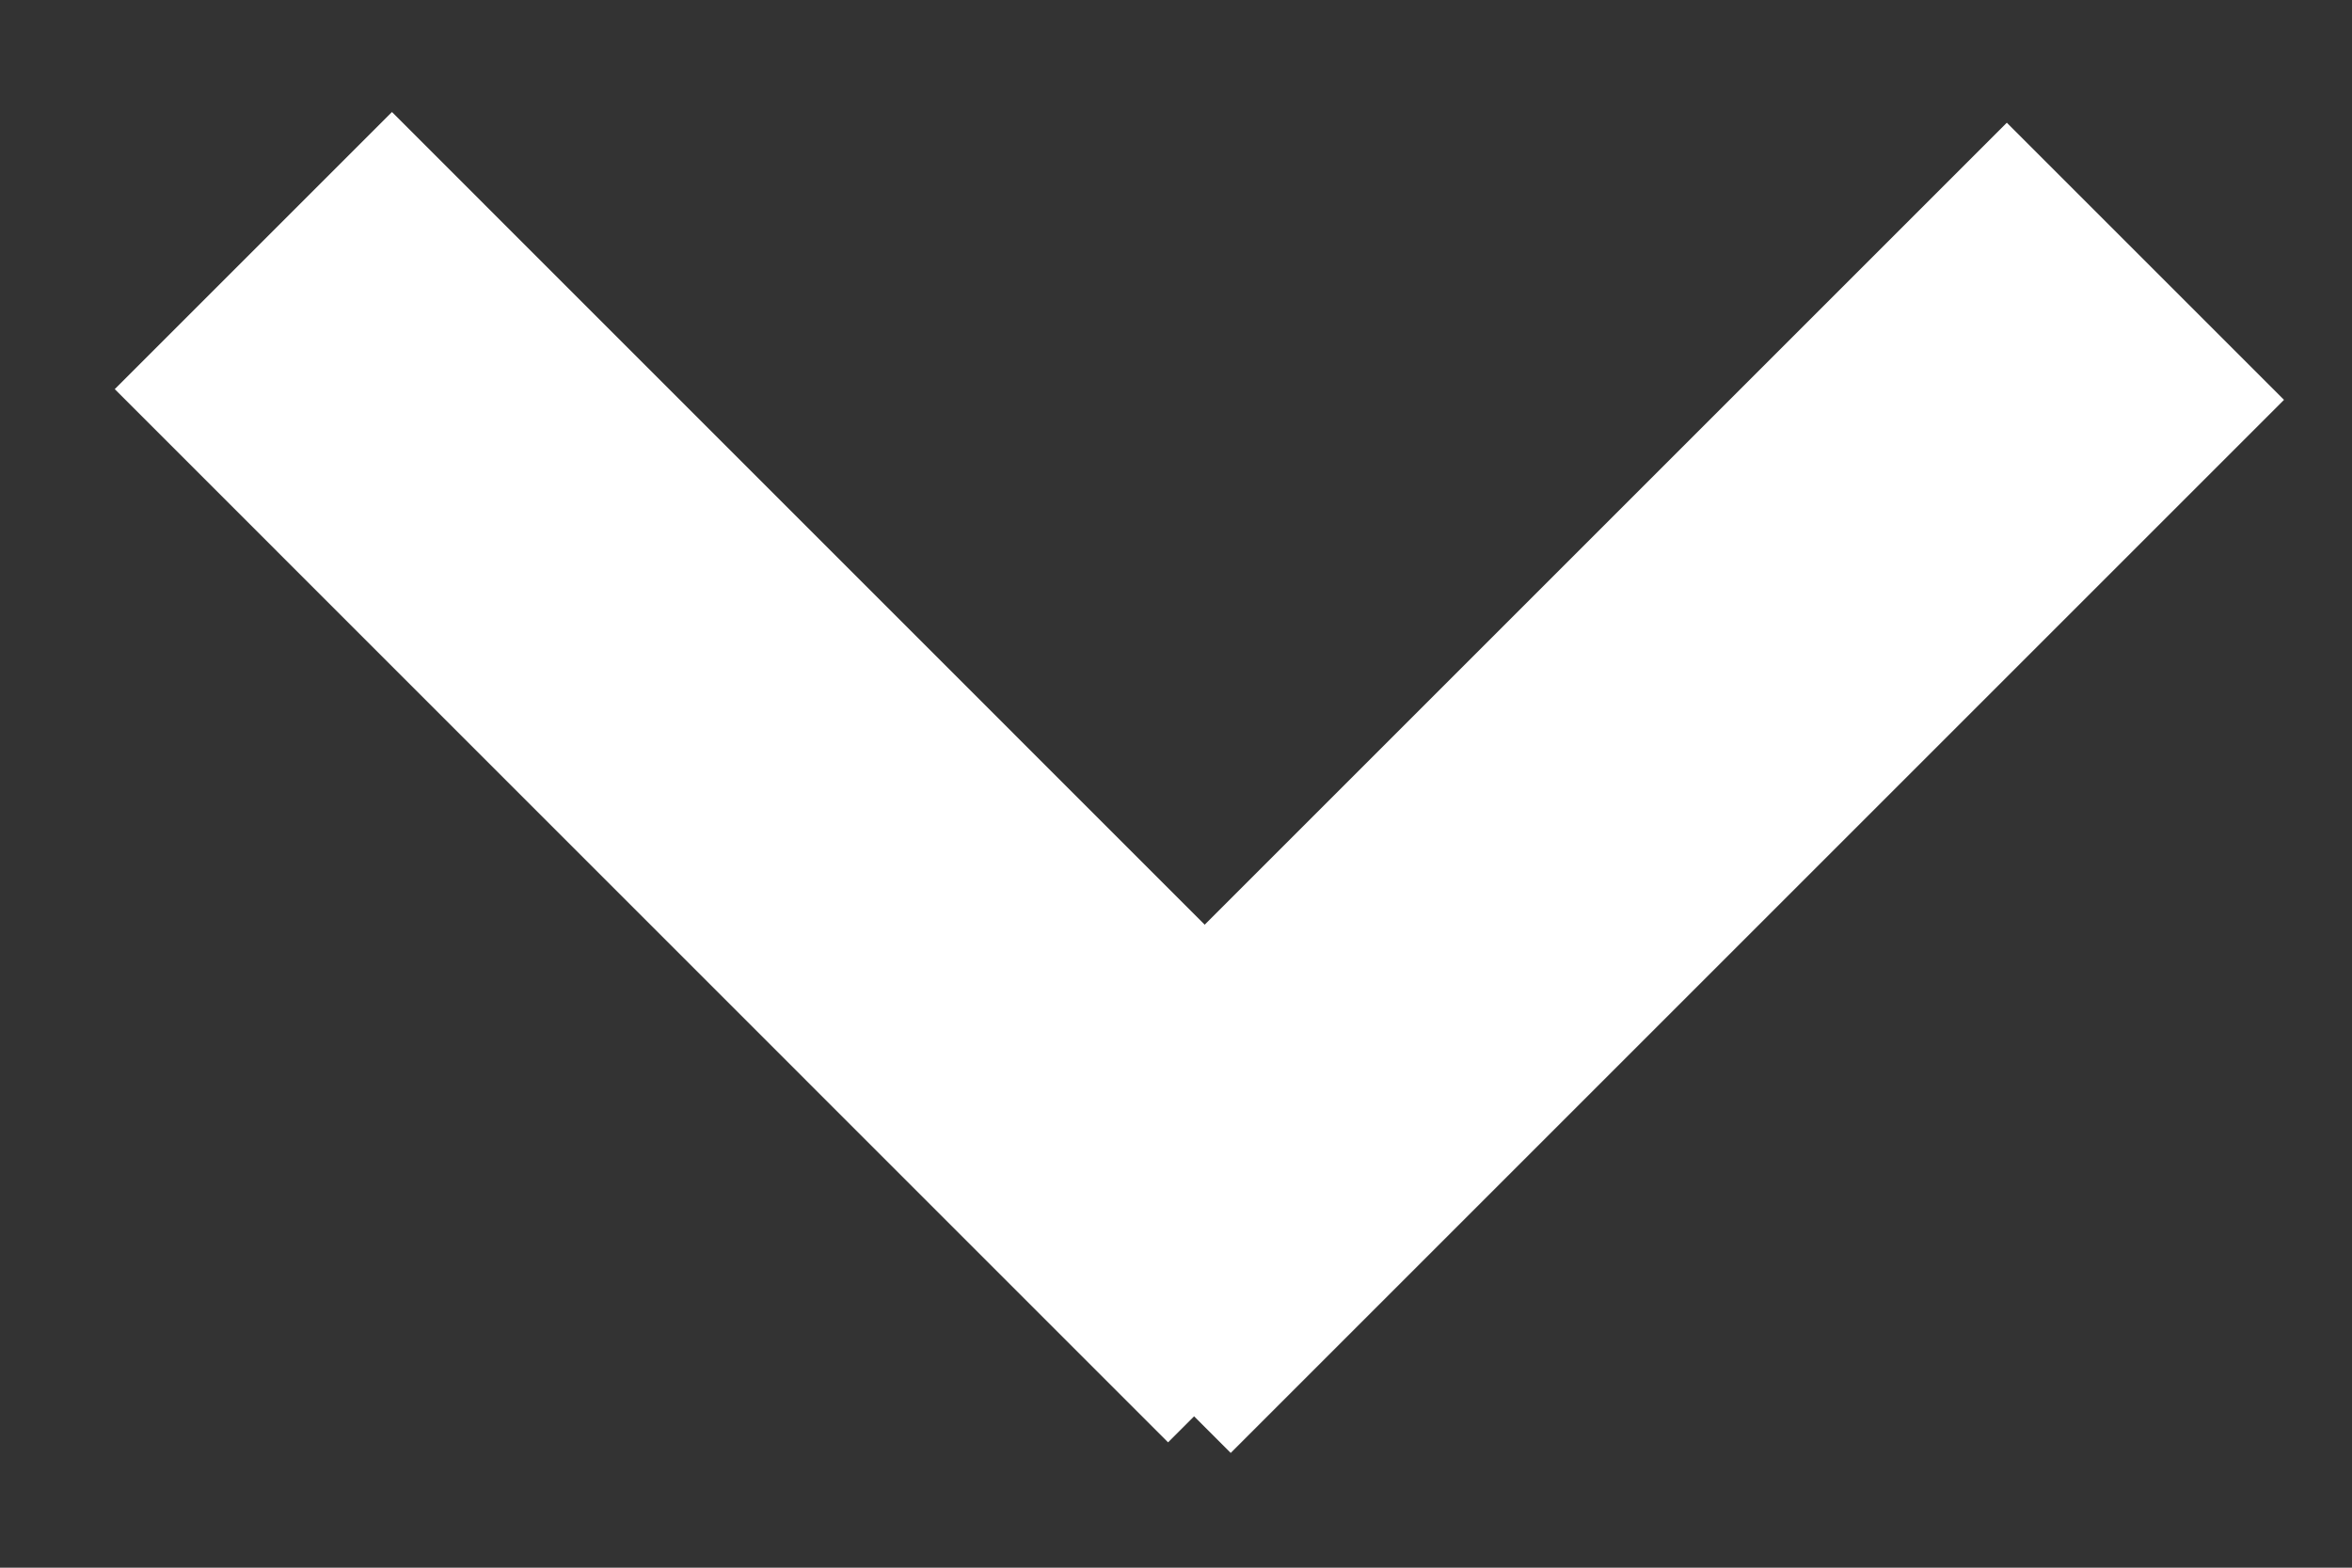 <svg width="18" height="12" viewBox="0 0 18 12" fill="none" xmlns="http://www.w3.org/2000/svg">
<rect x="0" y="0" width="18" height="12" fill="#333333" stroke="none"/>
<line x1="10" y1="9.98" x2="1.939" y2="1.918" stroke="white" stroke-width="3"/>
<line x1="16.419" y1="2" x2="8.358" y2="10.061" stroke="white" stroke-width="3"/>
</svg>
